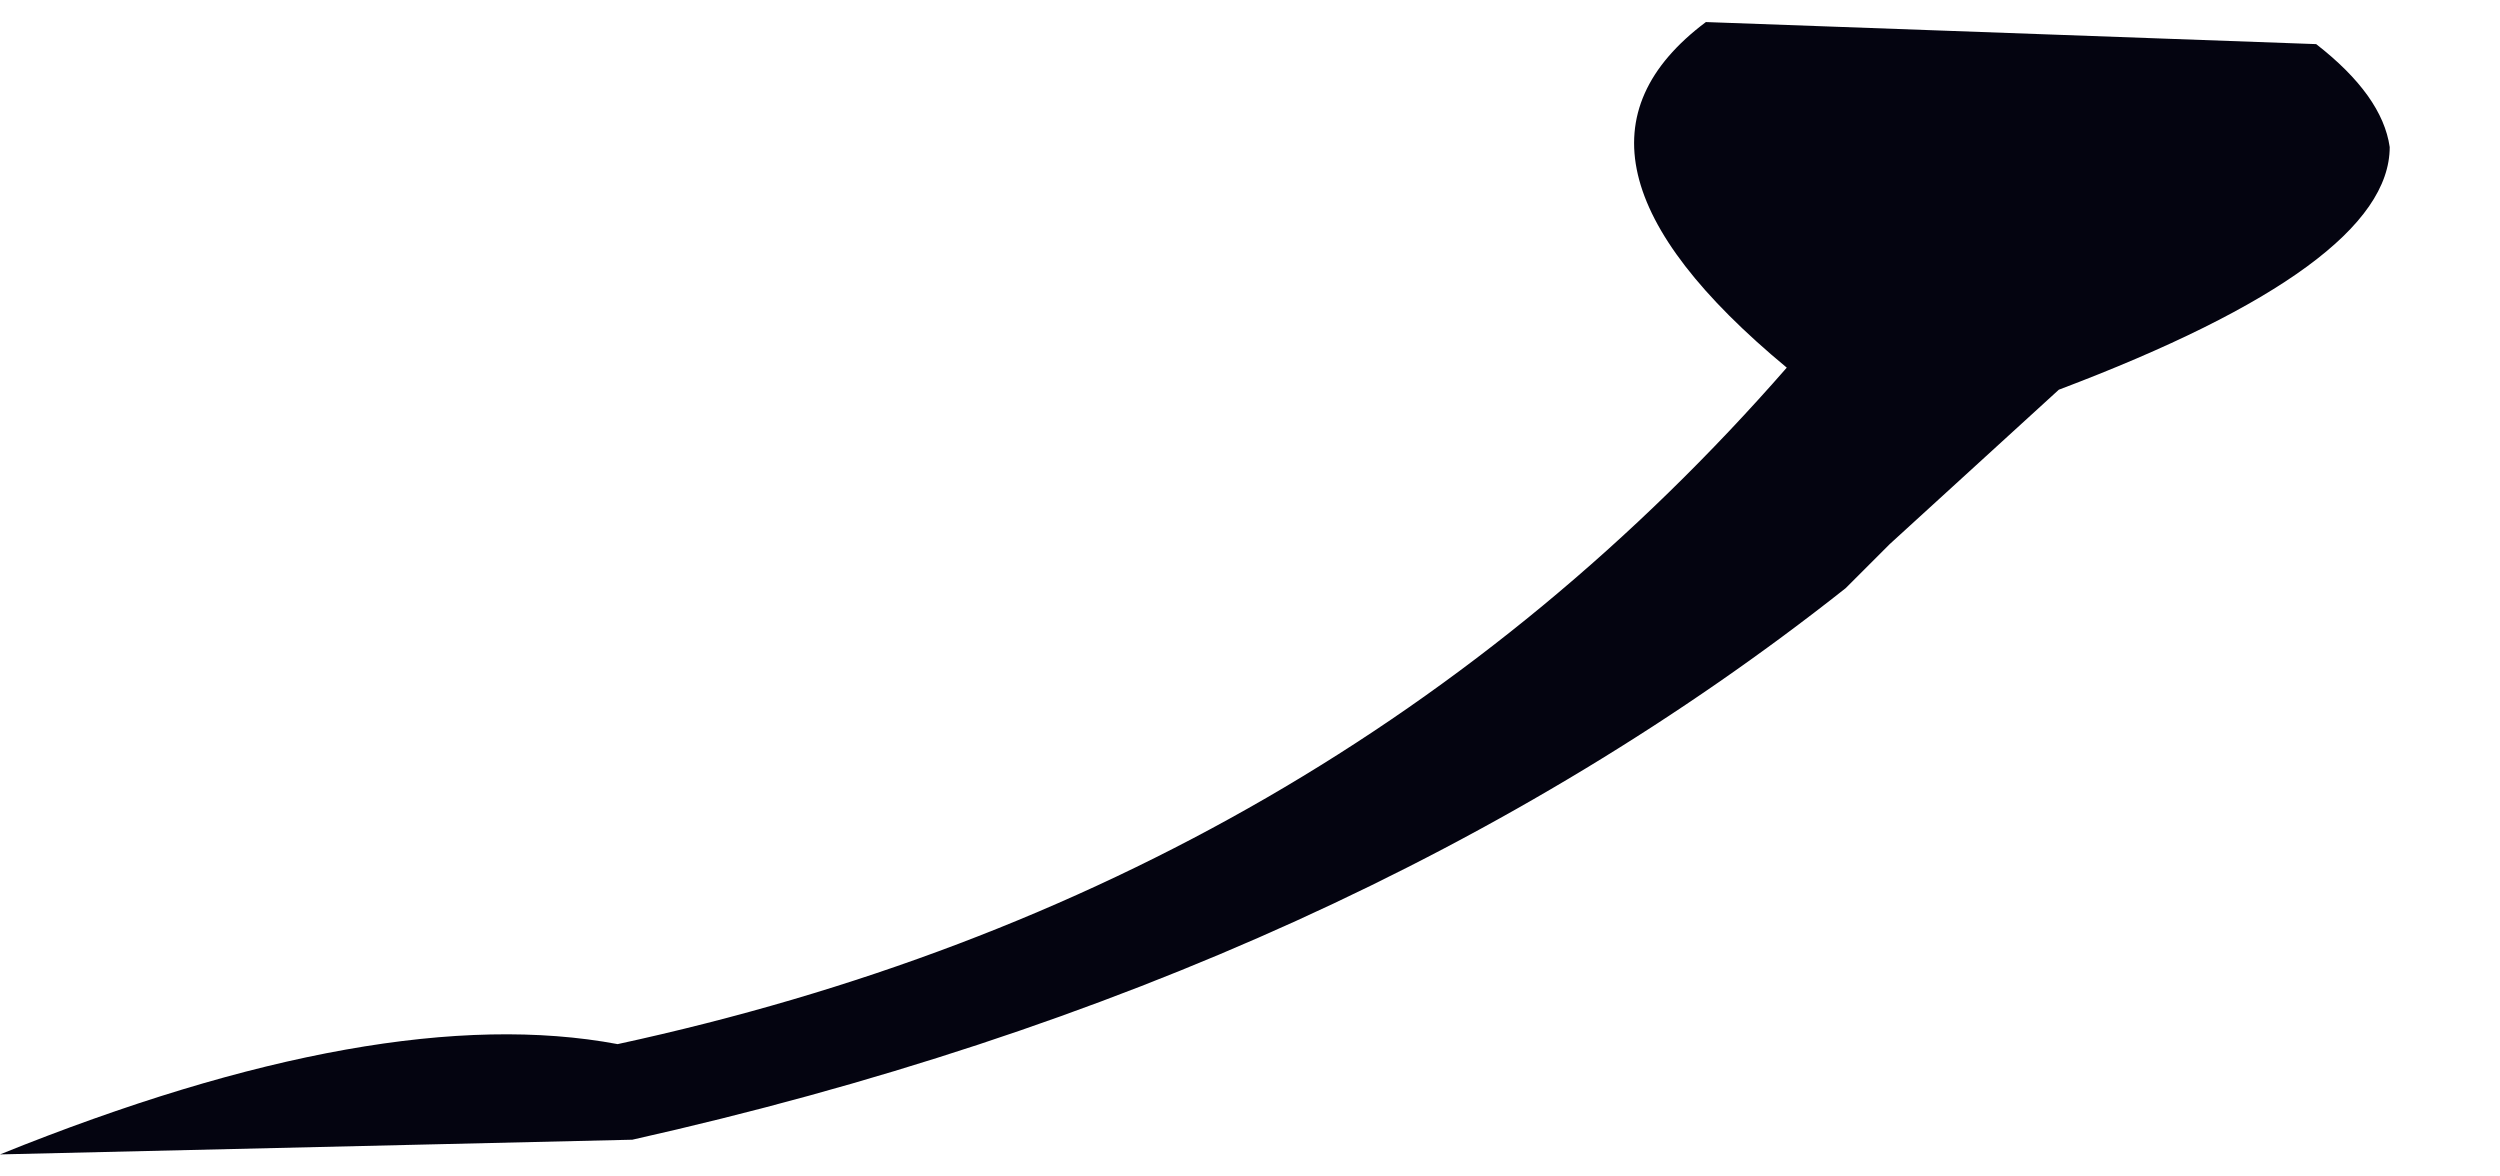 <?xml version="1.0" encoding="utf-8"?>
<svg version="1.1" id="Layer_1"
xmlns="http://www.w3.org/2000/svg"
xmlns:xlink="http://www.w3.org/1999/xlink"
width="17px" height="8px"
xml:space="preserve">
<g id="PathID_3558" transform="matrix(1, 0, 0, 1, 49.2, 4.45)">
<path style="fill:#040410;fill-opacity:1" d="M-35.2 -1.8L-36.35 -0.75L-36.65 -0.45Q-40 2.2 -44.9 3.3L-49.2 3.4Q-46.6 2.35 -45 2.65Q-40.15 1.6 -37.05 -1.95Q-38.8 -3.4 -37.6 -4.3L-33.45 -4.15Q-33 -3.8 -32.95 -3.45Q-32.95 -2.65 -35.2 -1.8" />
</g>
</svg>
